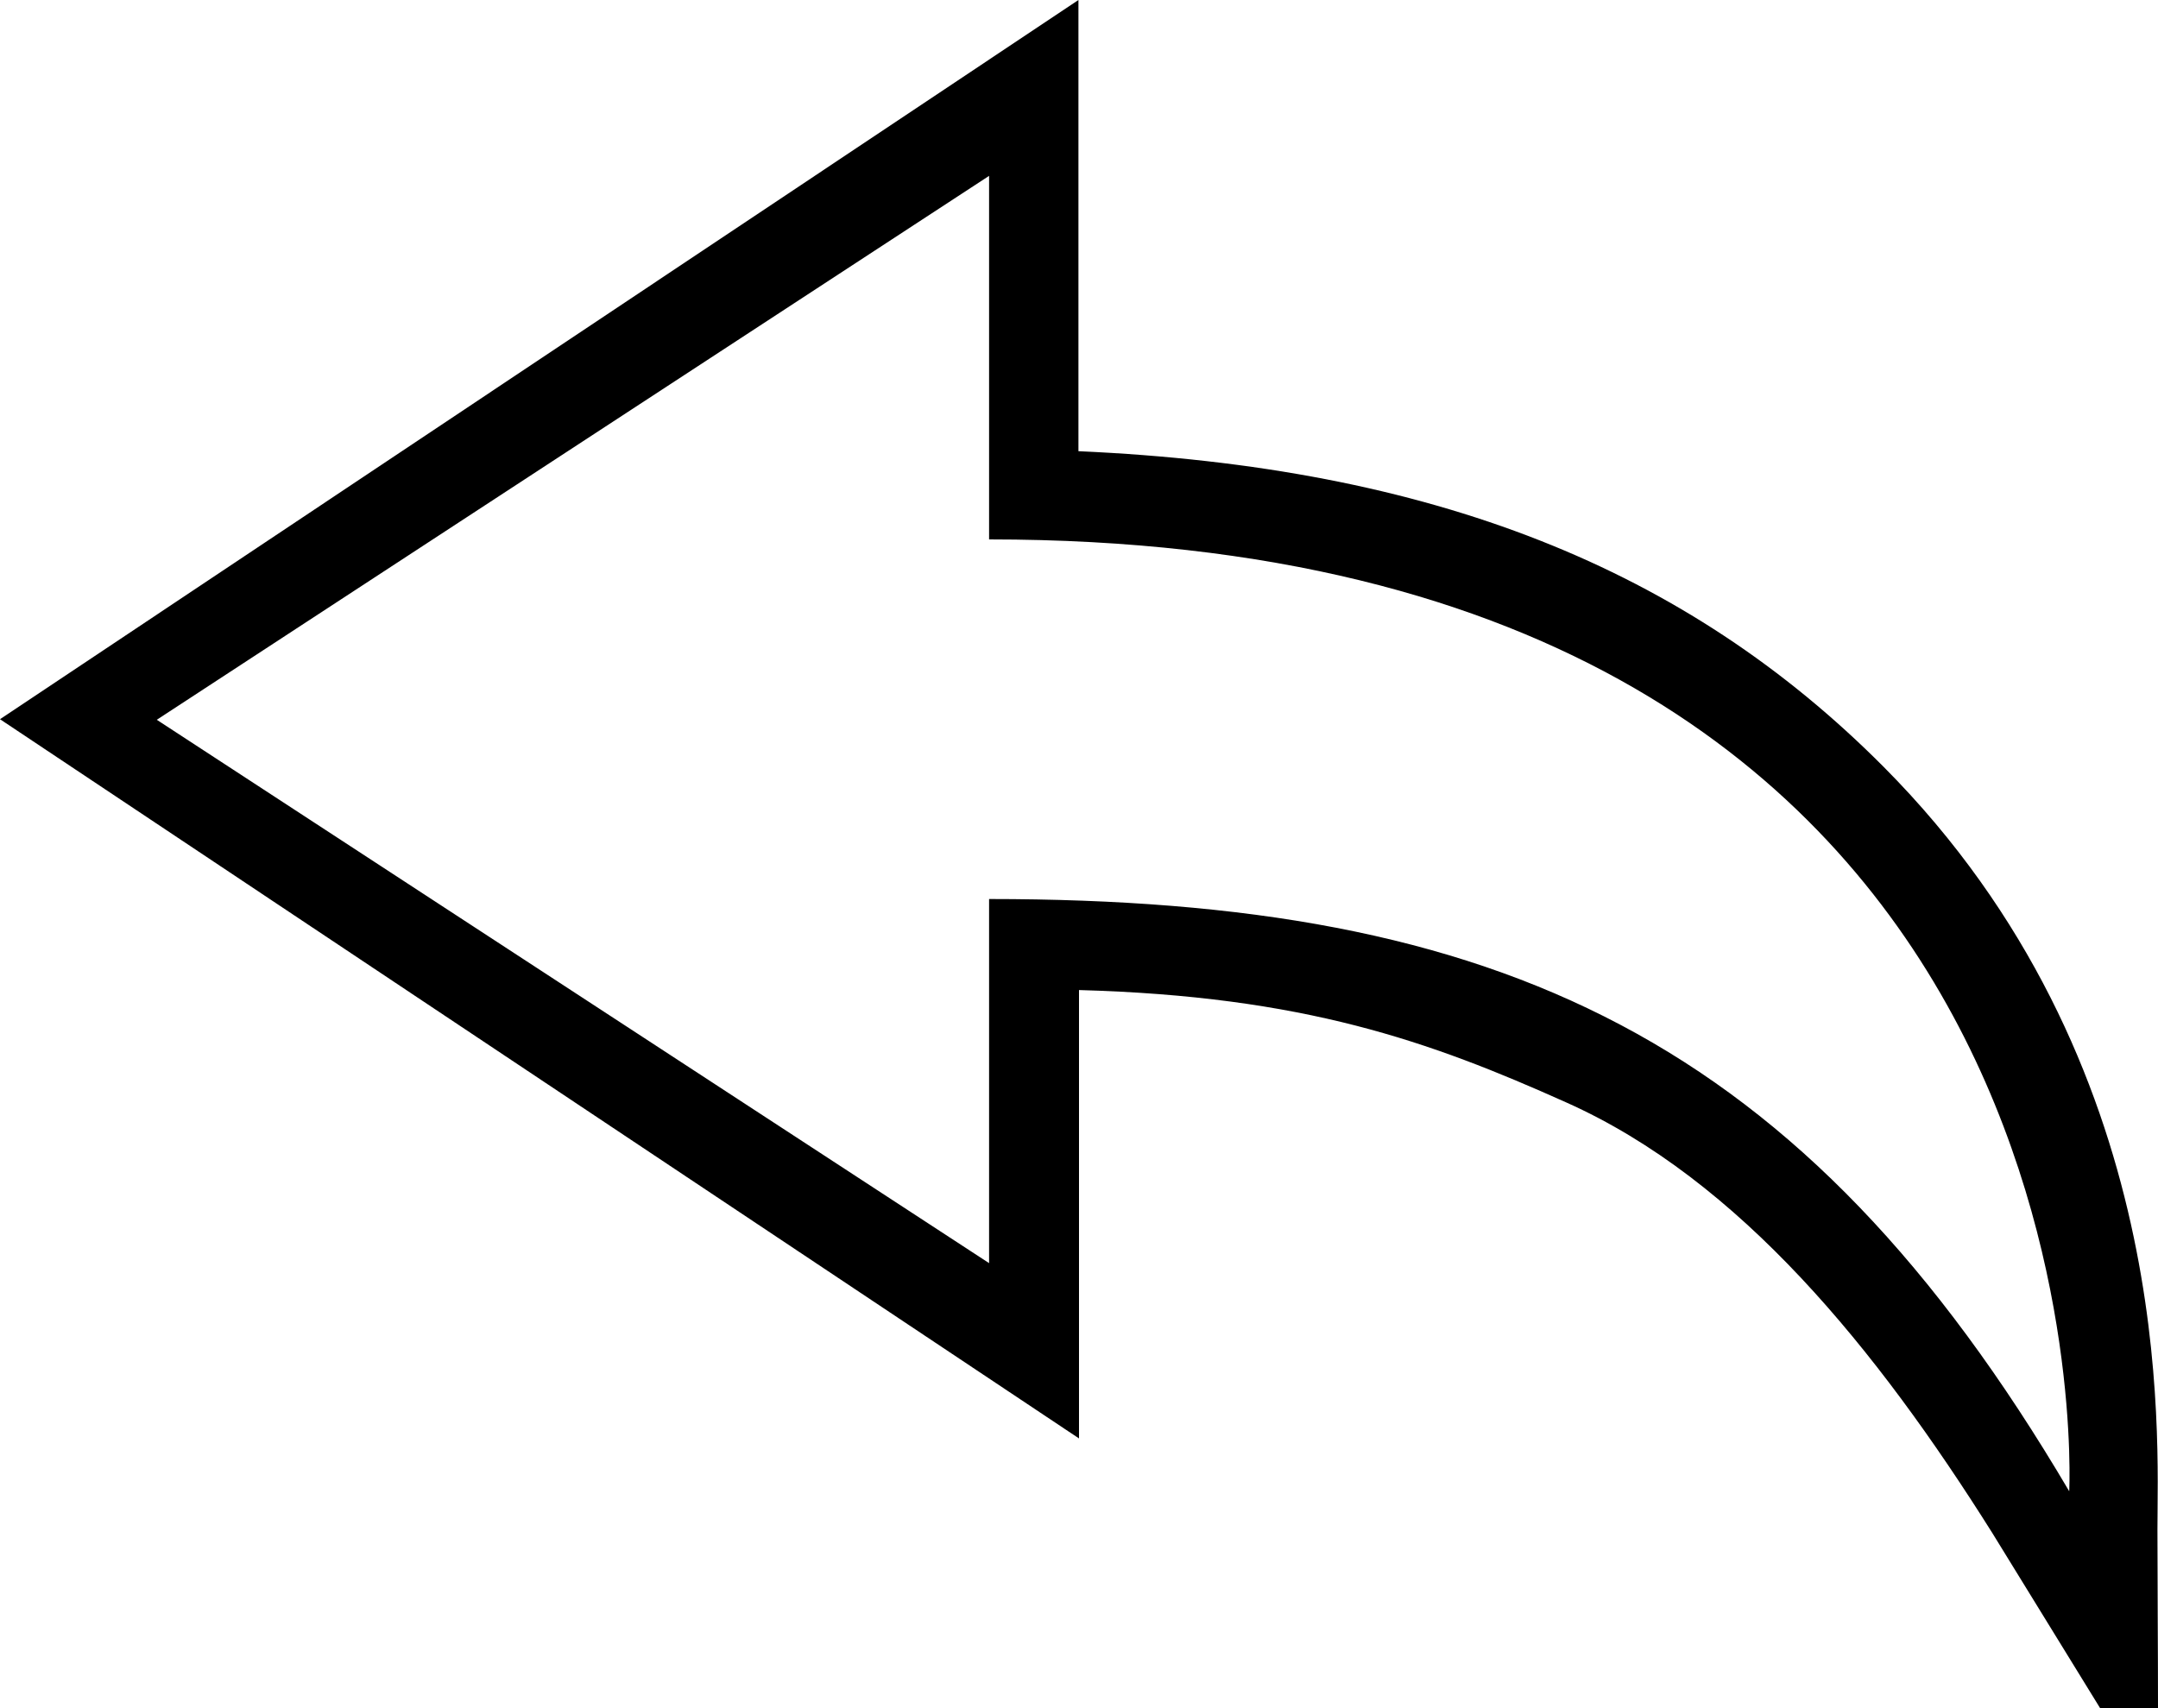 <?xml version="1.0" encoding="UTF-8" standalone="no"?>
<svg width="384px" height="304px" viewBox="0 0 384 304" version="1.1" xmlns="http://www.w3.org/2000/svg" xmlns:xlink="http://www.w3.org/1999/xlink" xmlns:sketch="http://www.bohemiancoding.com/sketch/ns">
    <!-- Generator: Sketch 3.3.3 (12072) - http://www.bohemiancoding.com/sketch -->
    <title>ios-undo-outline</title>
    <desc>Created with Sketch.</desc>
    <defs></defs>
    <g id="Page-1" stroke="none" stroke-width="1" fill="none" fill-rule="evenodd" sketch:type="MSPage">
        <g id="ios-undo-outline" sketch:type="MSLayerGroup" fill="#000000">
            <path d="M383.9,272.2 C383.9,255.4 387.5,189.1 335.2,136.5 C300,101.1 254.9,83.1 191.9,80.3 L191.9,0 L0,128 L192,256 L192,176.2 C232,177.3 254.4,185.3 278.7,196.2 C309.6,210 334,240.2 354.5,272.8 L373.7,304 L384,304 C384,293.9 383.9,281.1 383.9,272.2 L383.9,272.2 Z M368.2,265.4 C320.6,184.6 267,160 176,160 L176,224.8 L27.9,128.1 L176,31.3 L176,96 C377,96 368.2,265.4 368.2,265.4 L368.2,265.4 Z" id="Shape" sketch:type="MSShapeGroup"></path>
        </g>
    </g>
</svg>